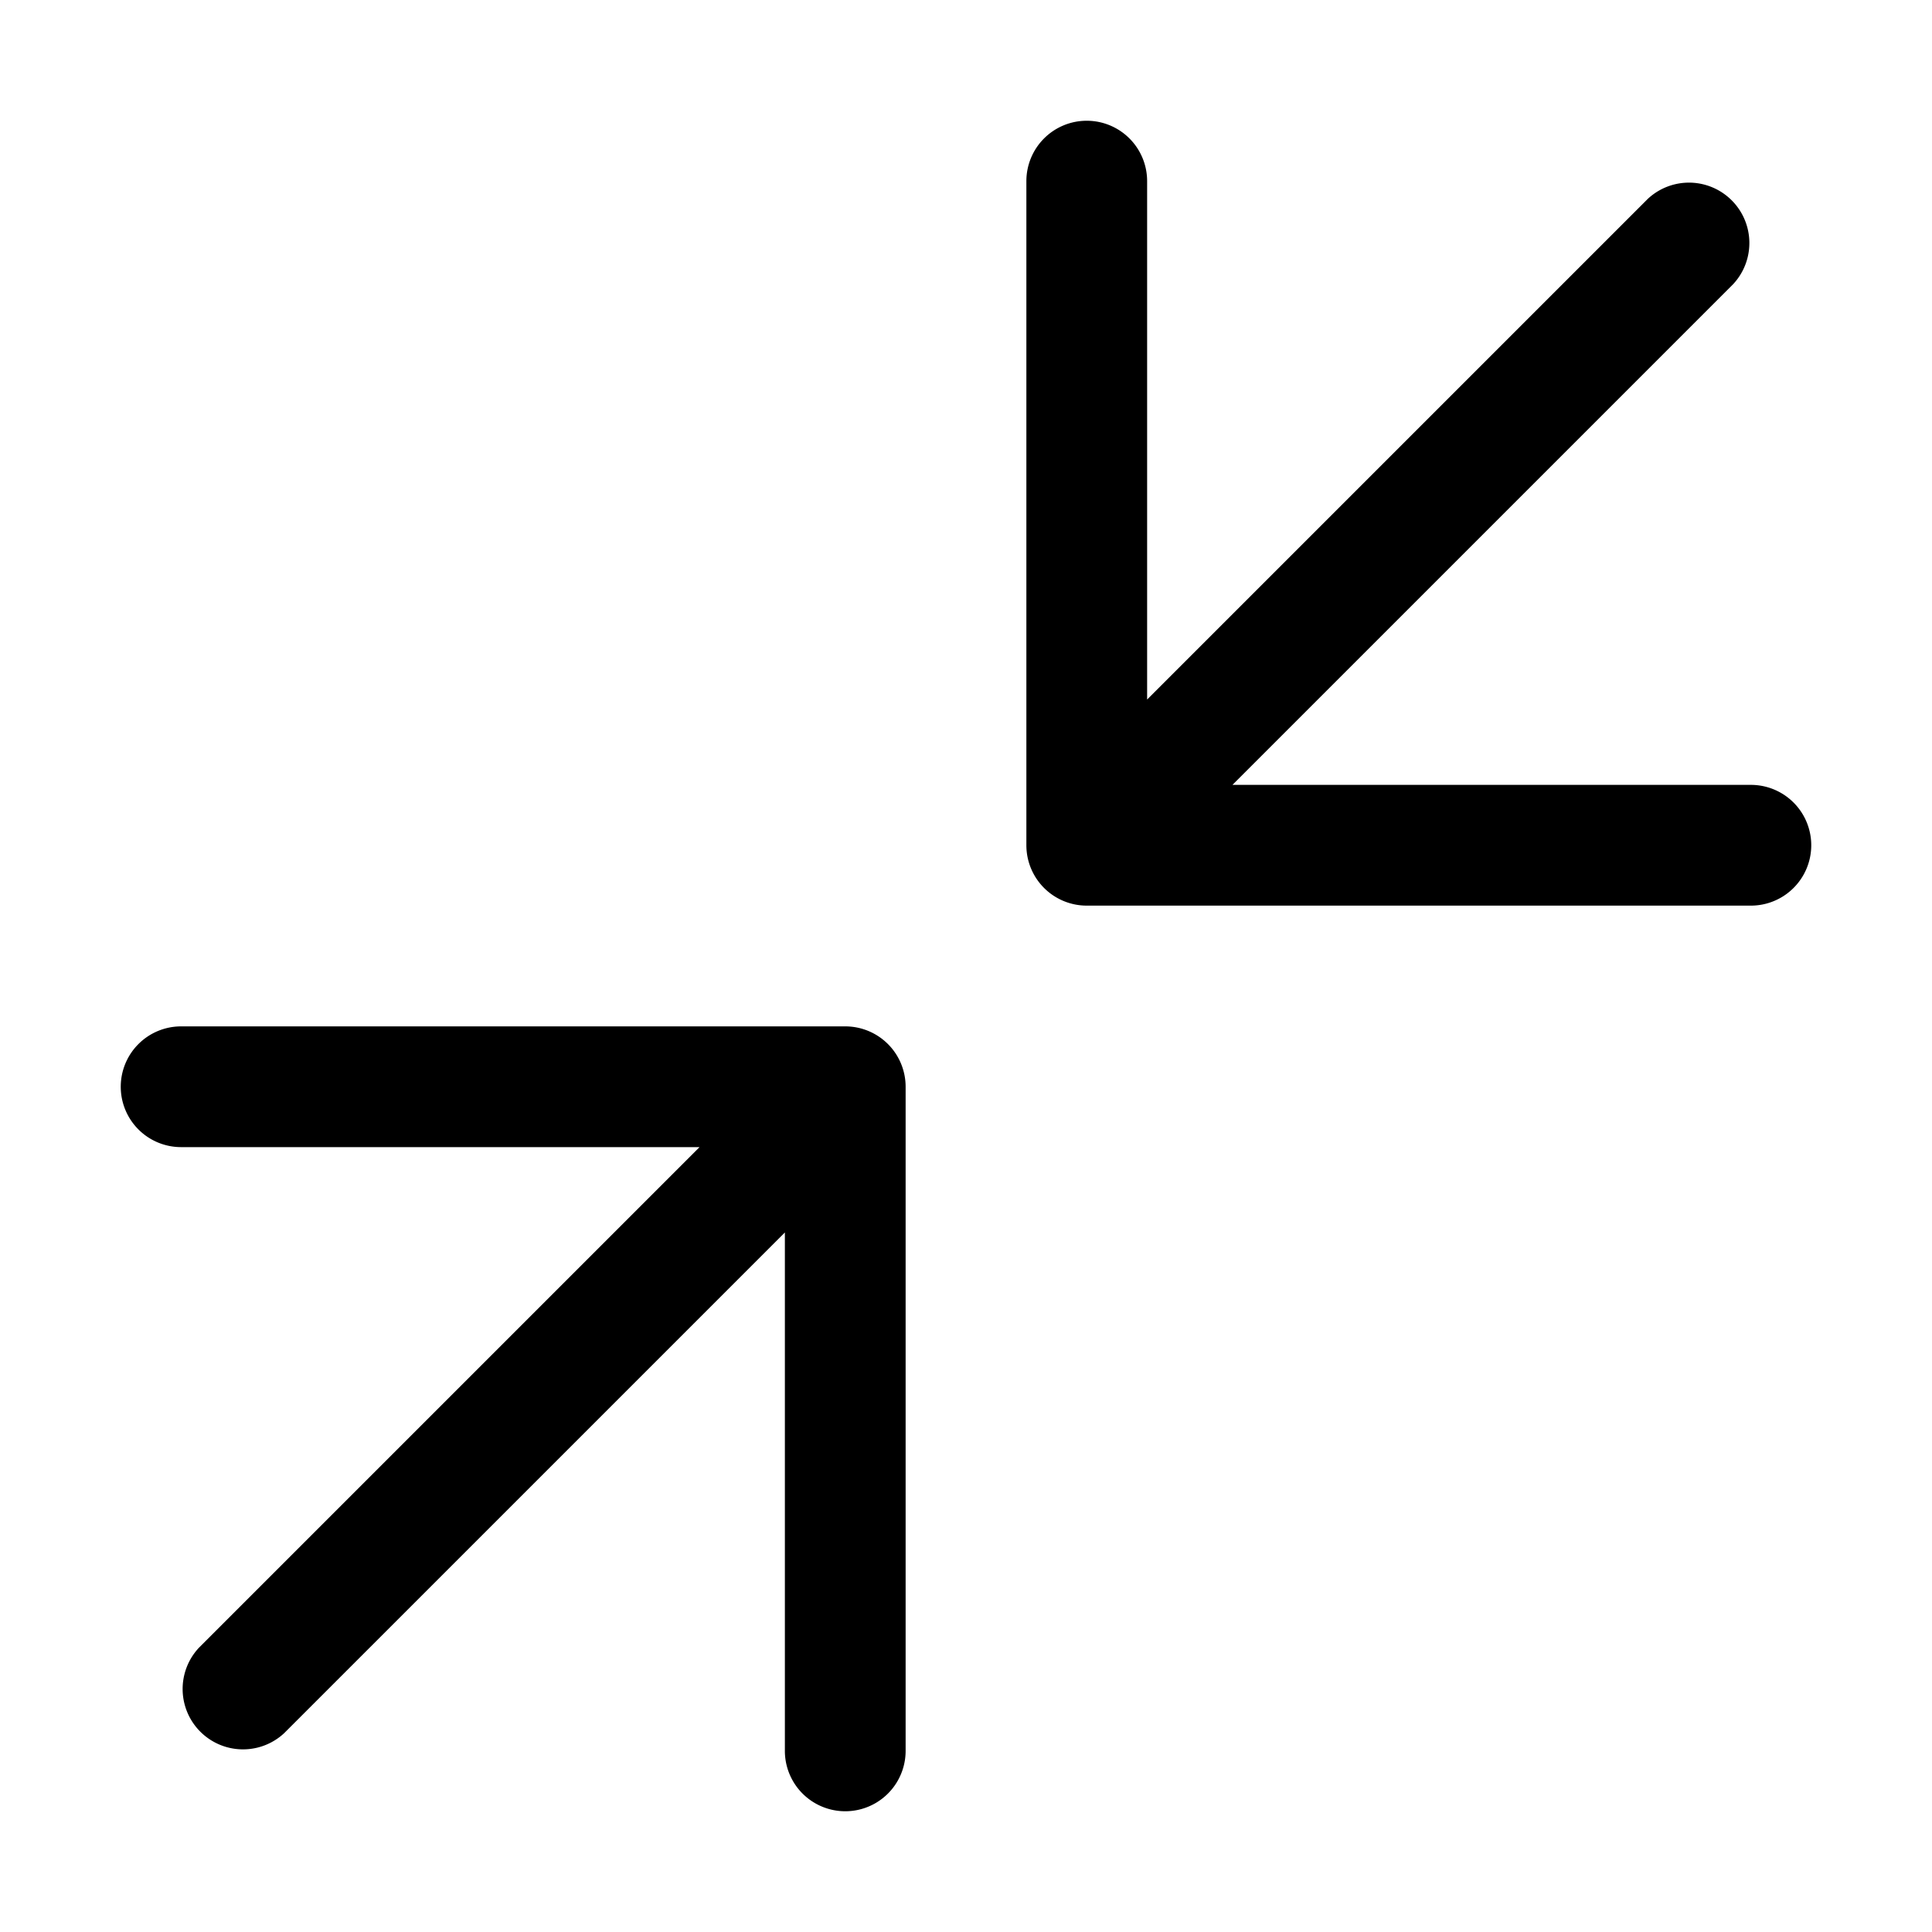 <svg xmlns="http://www.w3.org/2000/svg" width="24" height="24" viewBox="0 0 24 24">
  <g class="ic-arrows-to-center">
    <path fill-rule="evenodd" d="M13.5 1.5a.75.75 0 0 1 .75.75v6.44l6.22-6.22a.75.75 0 0 1 1.06 1.06l-6.22 6.22h6.44a.75.75 0 0 1 0 1.5H13.5a.75.75 0 0 1-.75-.75V2.25a.75.75 0 0 1 .75-.75Zm-12 12a.75.75 0 0 1 .75-.75h8.25a.75.75 0 0 1 .75.75v8.25a.75.75 0 0 1-1.5 0v-6.44l-6.22 6.22a.75.75 0 0 1-1.06-1.06l6.22-6.22H2.25a.75.75 0 0 1-.75-.75Z" class="Icon"/>
  </g>
</svg>
